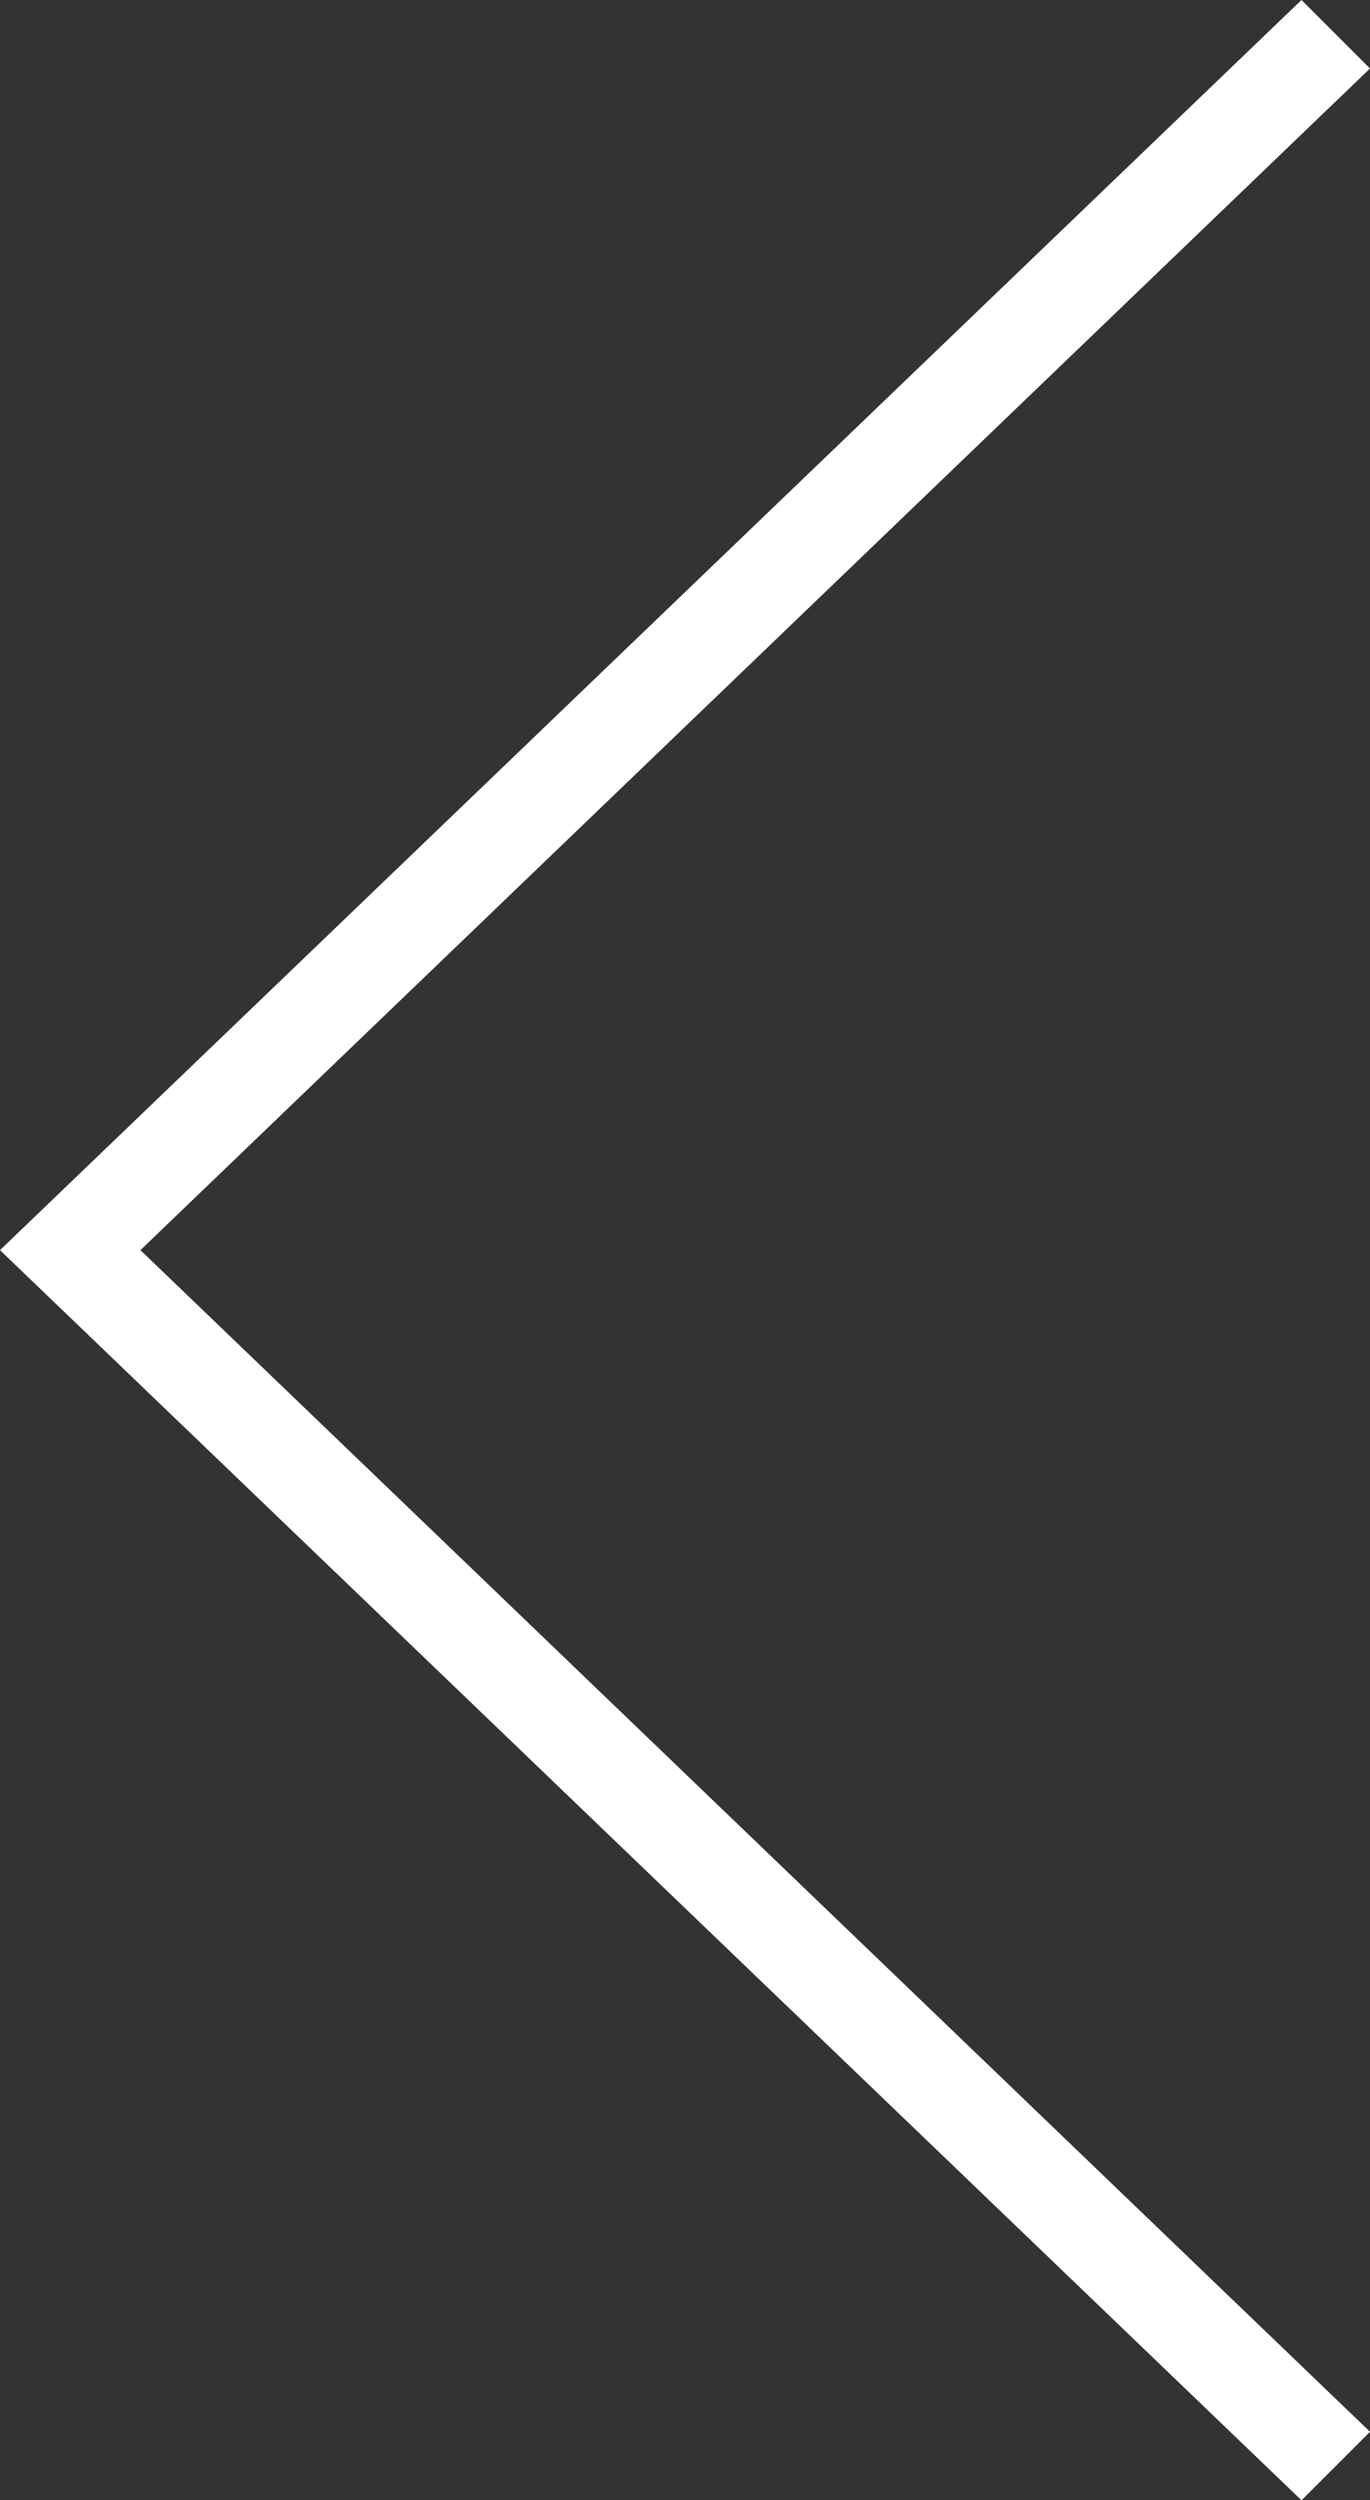 <?xml version="1.0" encoding="utf-8"?>
<!-- Generator: Adobe Illustrator 22.0.1, SVG Export Plug-In . SVG Version: 6.00 Build 0)  -->
<svg version="1.1" id="Слой_1" xmlns="http://www.w3.org/2000/svg" xmlns:xlink="http://www.w3.org/1999/xlink" x="0px" y="0px"
	 viewBox="0 0 40 73" style="enable-background:new 0 0 40 73;" xml:space="preserve">
<rect x="0" y="0" width="40" height="73" fill="#333333" stroke="none"/>
<style type="text/css">
	.st0{fill:#FFFFFF;enable-background:new    ;}
</style>
<path class="st0" d="M38,73L0,36.5L38,0l2,2L4.1,36.5L40,71L38,73z"/>
</svg>
